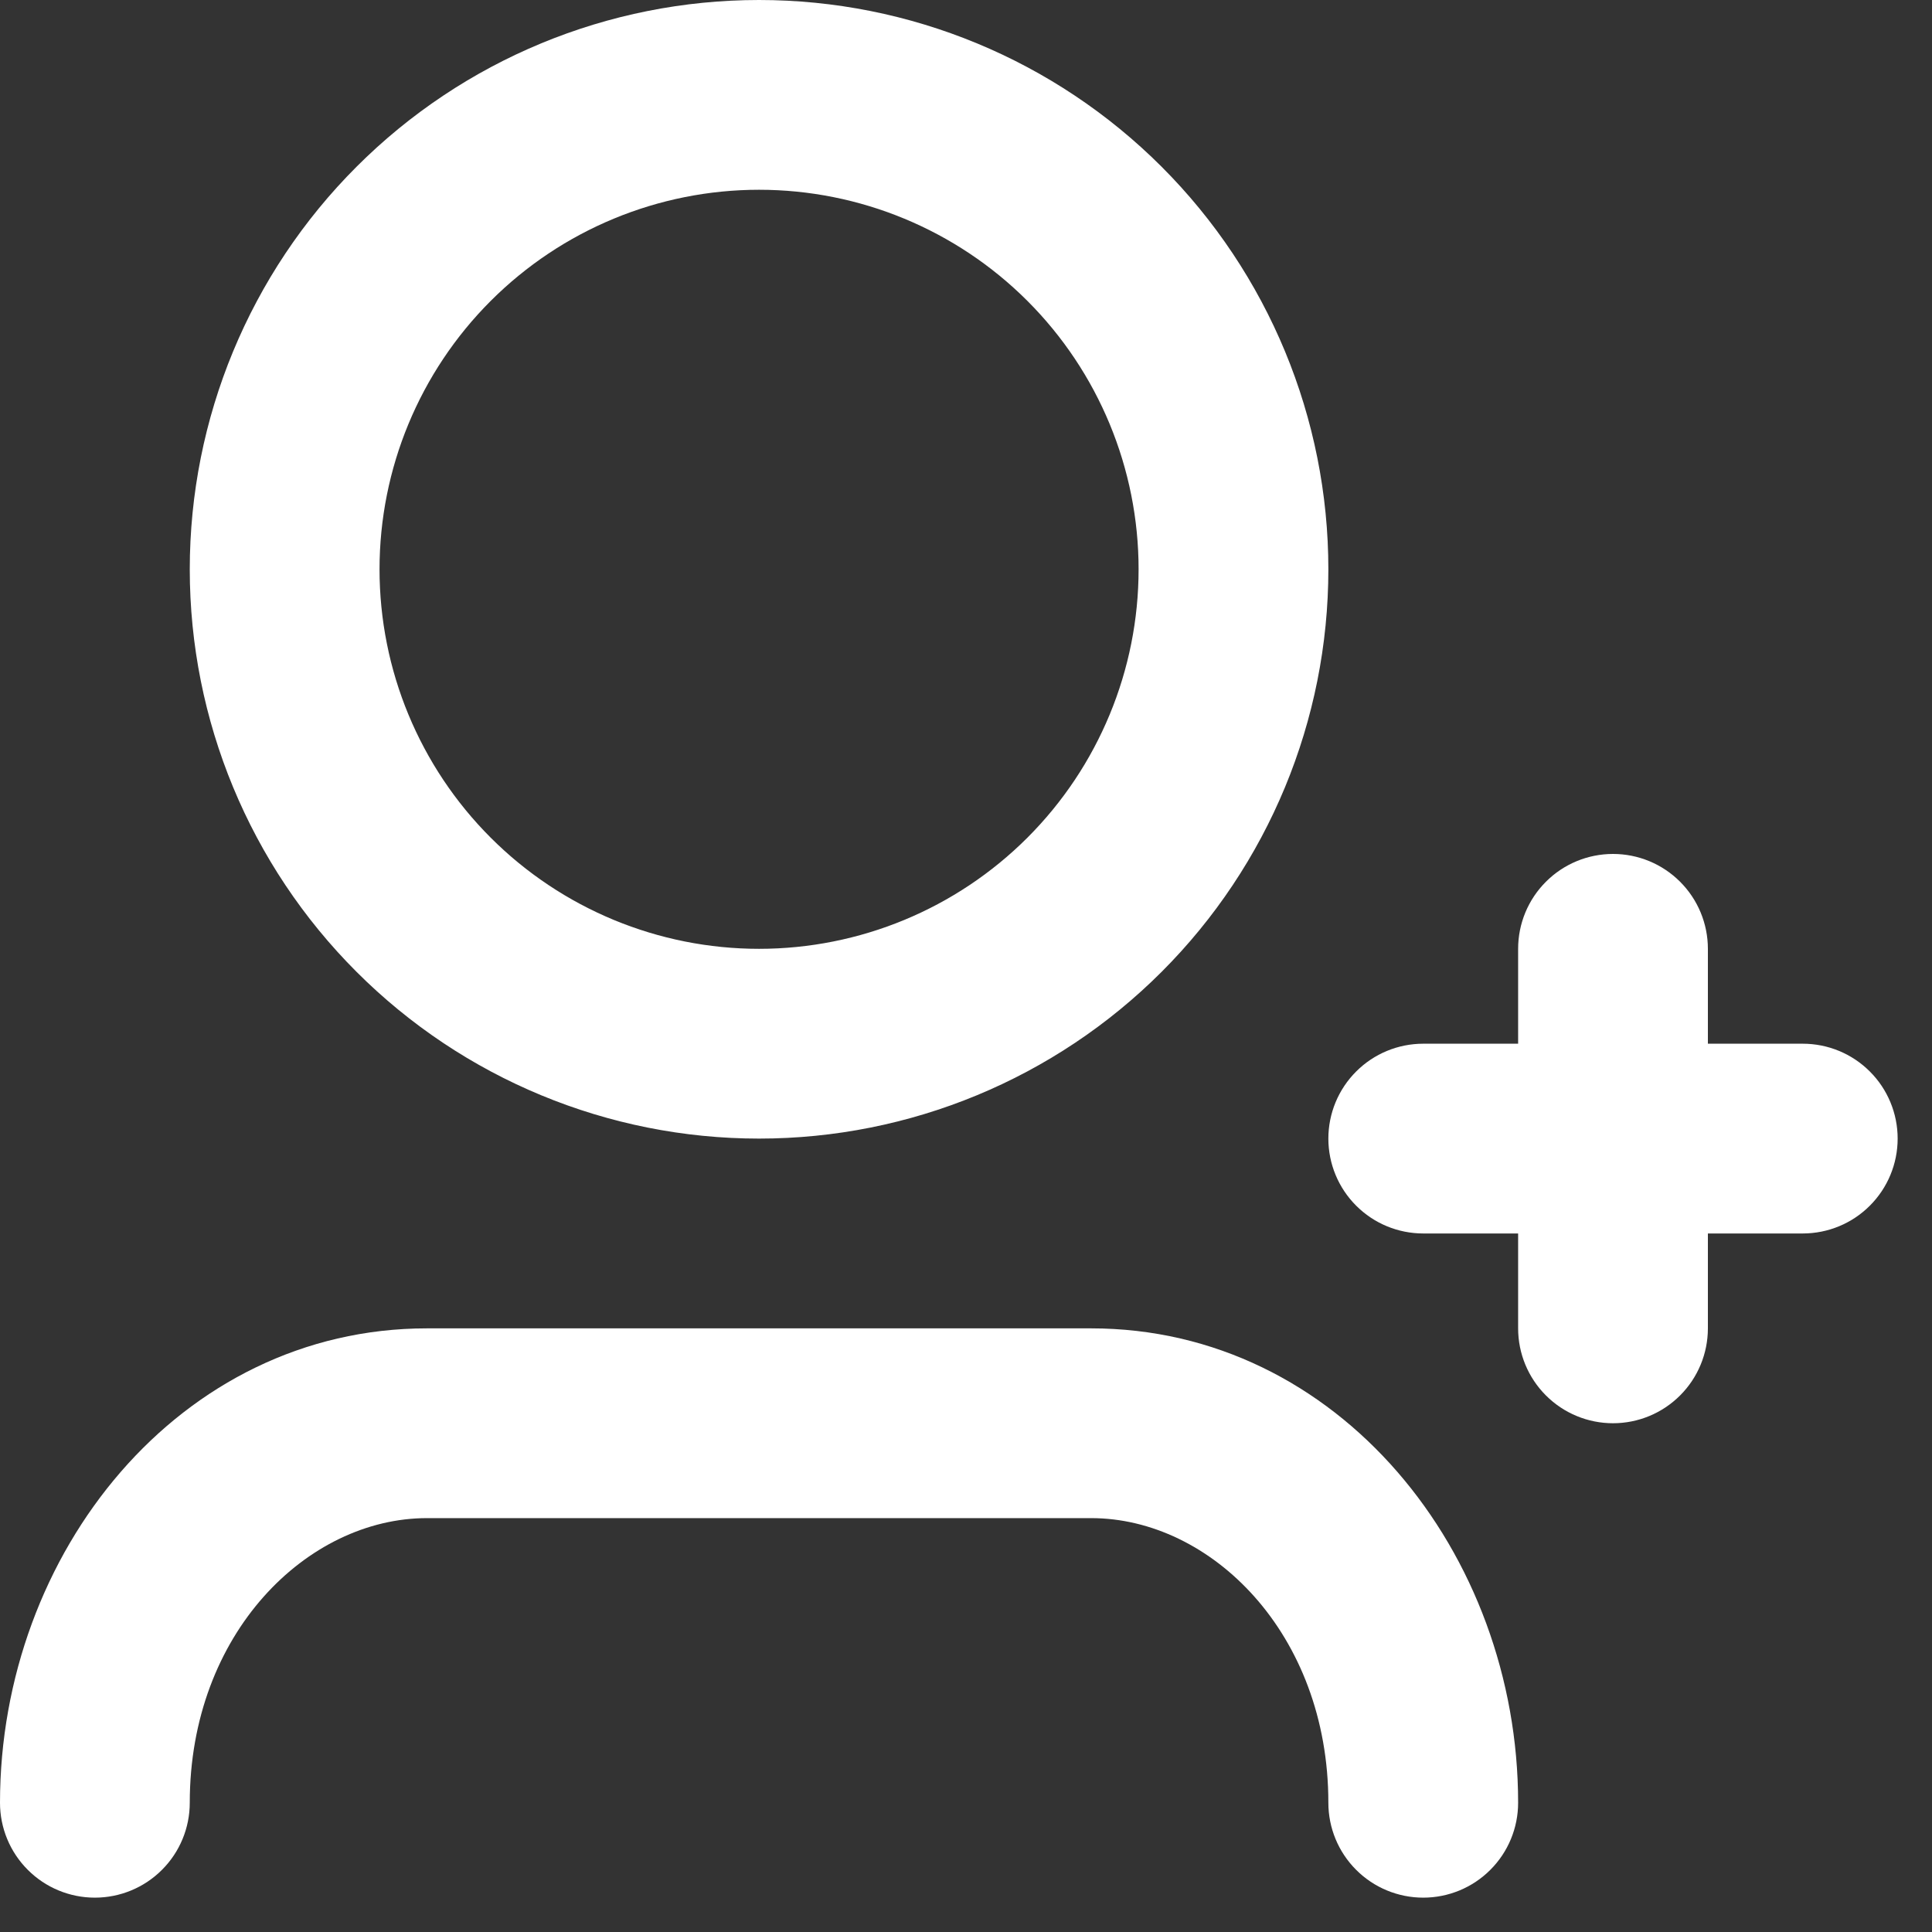 <svg width="54" height="54" viewBox="0 0 54 54" fill="none" xmlns="http://www.w3.org/2000/svg">
<rect x="0" y="0" width="54" height="54" fill="#333333" stroke="none"/>
<path d="M21.216 5.304C18.403 5.304 15.704 6.422 13.715 8.411C11.726 10.4 10.608 13.099 10.608 15.912C10.608 18.725 11.726 21.424 13.715 23.413C15.704 25.402 18.403 26.52 21.216 26.52C24.029 26.52 26.728 25.402 28.717 23.413C30.706 21.424 31.824 18.725 31.824 15.912C31.824 13.099 30.706 10.4 28.717 8.411C26.728 6.422 24.029 5.304 21.216 5.304ZM5.304 15.912C5.304 11.692 6.98 7.645 9.965 4.661C12.949 1.676 16.996 0 21.216 0C25.436 0 29.483 1.676 32.468 4.661C35.452 7.645 37.128 11.692 37.128 15.912C37.128 20.132 35.452 24.179 32.468 27.163C29.483 30.148 25.436 31.824 21.216 31.824C16.996 31.824 12.949 30.148 9.965 27.163C6.98 24.179 5.304 20.132 5.304 15.912ZM45.084 23.868C45.787 23.868 46.462 24.147 46.959 24.645C47.457 25.142 47.736 25.817 47.736 26.52V29.172H50.388C51.091 29.172 51.766 29.451 52.263 29.949C52.761 30.446 53.04 31.121 53.04 31.824C53.04 32.527 52.761 33.202 52.263 33.699C51.766 34.197 51.091 34.476 50.388 34.476H47.736V37.128C47.736 37.831 47.457 38.506 46.959 39.003C46.462 39.501 45.787 39.78 45.084 39.78C44.381 39.78 43.706 39.501 43.209 39.003C42.711 38.506 42.432 37.831 42.432 37.128V34.476H39.78C39.077 34.476 38.402 34.197 37.905 33.699C37.407 33.202 37.128 32.527 37.128 31.824C37.128 31.121 37.407 30.446 37.905 29.949C38.402 29.451 39.077 29.172 39.78 29.172H42.432V26.52C42.432 25.817 42.711 25.142 43.209 24.645C43.706 24.147 44.381 23.868 45.084 23.868ZM11.934 42.432C8.592 42.432 5.304 45.649 5.304 50.388C5.304 51.091 5.025 51.766 4.527 52.263C4.03 52.761 3.355 53.04 2.652 53.04C1.949 53.04 1.274 52.761 0.777 52.263C0.279 51.766 0 51.091 0 50.388C0 43.408 5.02 37.128 11.934 37.128H30.498C37.412 37.128 42.432 43.408 42.432 50.388C42.432 51.091 42.153 51.766 41.655 52.263C41.158 52.761 40.483 53.04 39.78 53.04C39.077 53.04 38.402 52.761 37.905 52.263C37.407 51.766 37.128 51.091 37.128 50.388C37.128 45.649 33.84 42.432 30.498 42.432H11.934Z" fill="white"/>
</svg>
